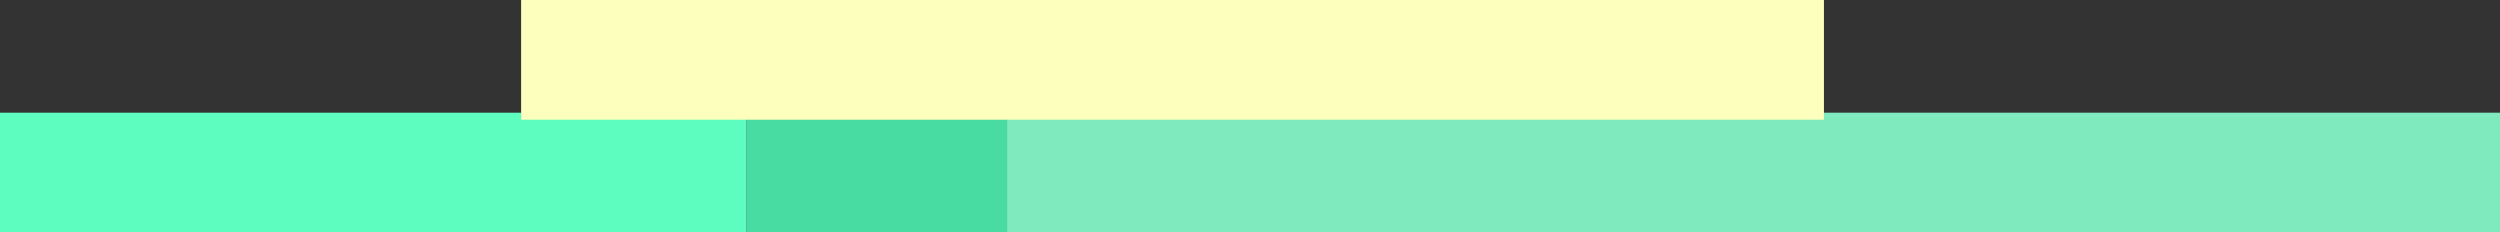 <?xml version="1.0" encoding="UTF-8"?>
<svg width="355px" height="33px" viewBox="0 0 355 33" version="1.1" xmlns="http://www.w3.org/2000/svg" xmlns:xlink="http://www.w3.org/1999/xlink">
    <rect x="0" y="0" width="355" height="33" fill="#333333" stroke="none"/>
    <!-- Generator: Sketch 52.3 (67297) - http://www.bohemiancoding.com/sketch -->
    <title>Group 2</title>
    <desc>Created with Sketch.</desc>
    <g id="Article" stroke="none" stroke-width="1" fill="none" fill-rule="evenodd">
        <g id="Article---All-sections---Grain" transform="translate(-1085, -1852)">
            <g id="1.-Opening" transform="translate(-354, 0)">
                <g id="Group-2" transform="translate(1439, 1852)">
                    <rect id="Rectangle-Copy-36" fill="#48DBA2" x="106" y="16" width="37" height="17"></rect>
                    <rect id="Rectangle-Copy-39" fill="#5DFDBF" x="0" y="16" width="106" height="17"></rect>
                    <rect id="Rectangle-Copy-37" fill="#7EEABD" x="143" y="16" width="218" height="17"></rect>
                    <rect id="Rectangle-Copy-38" fill="#FDFFBC" x="74" y="0" width="185" height="17"></rect>
                </g>
            </g>
        </g>
    </g>
</svg>